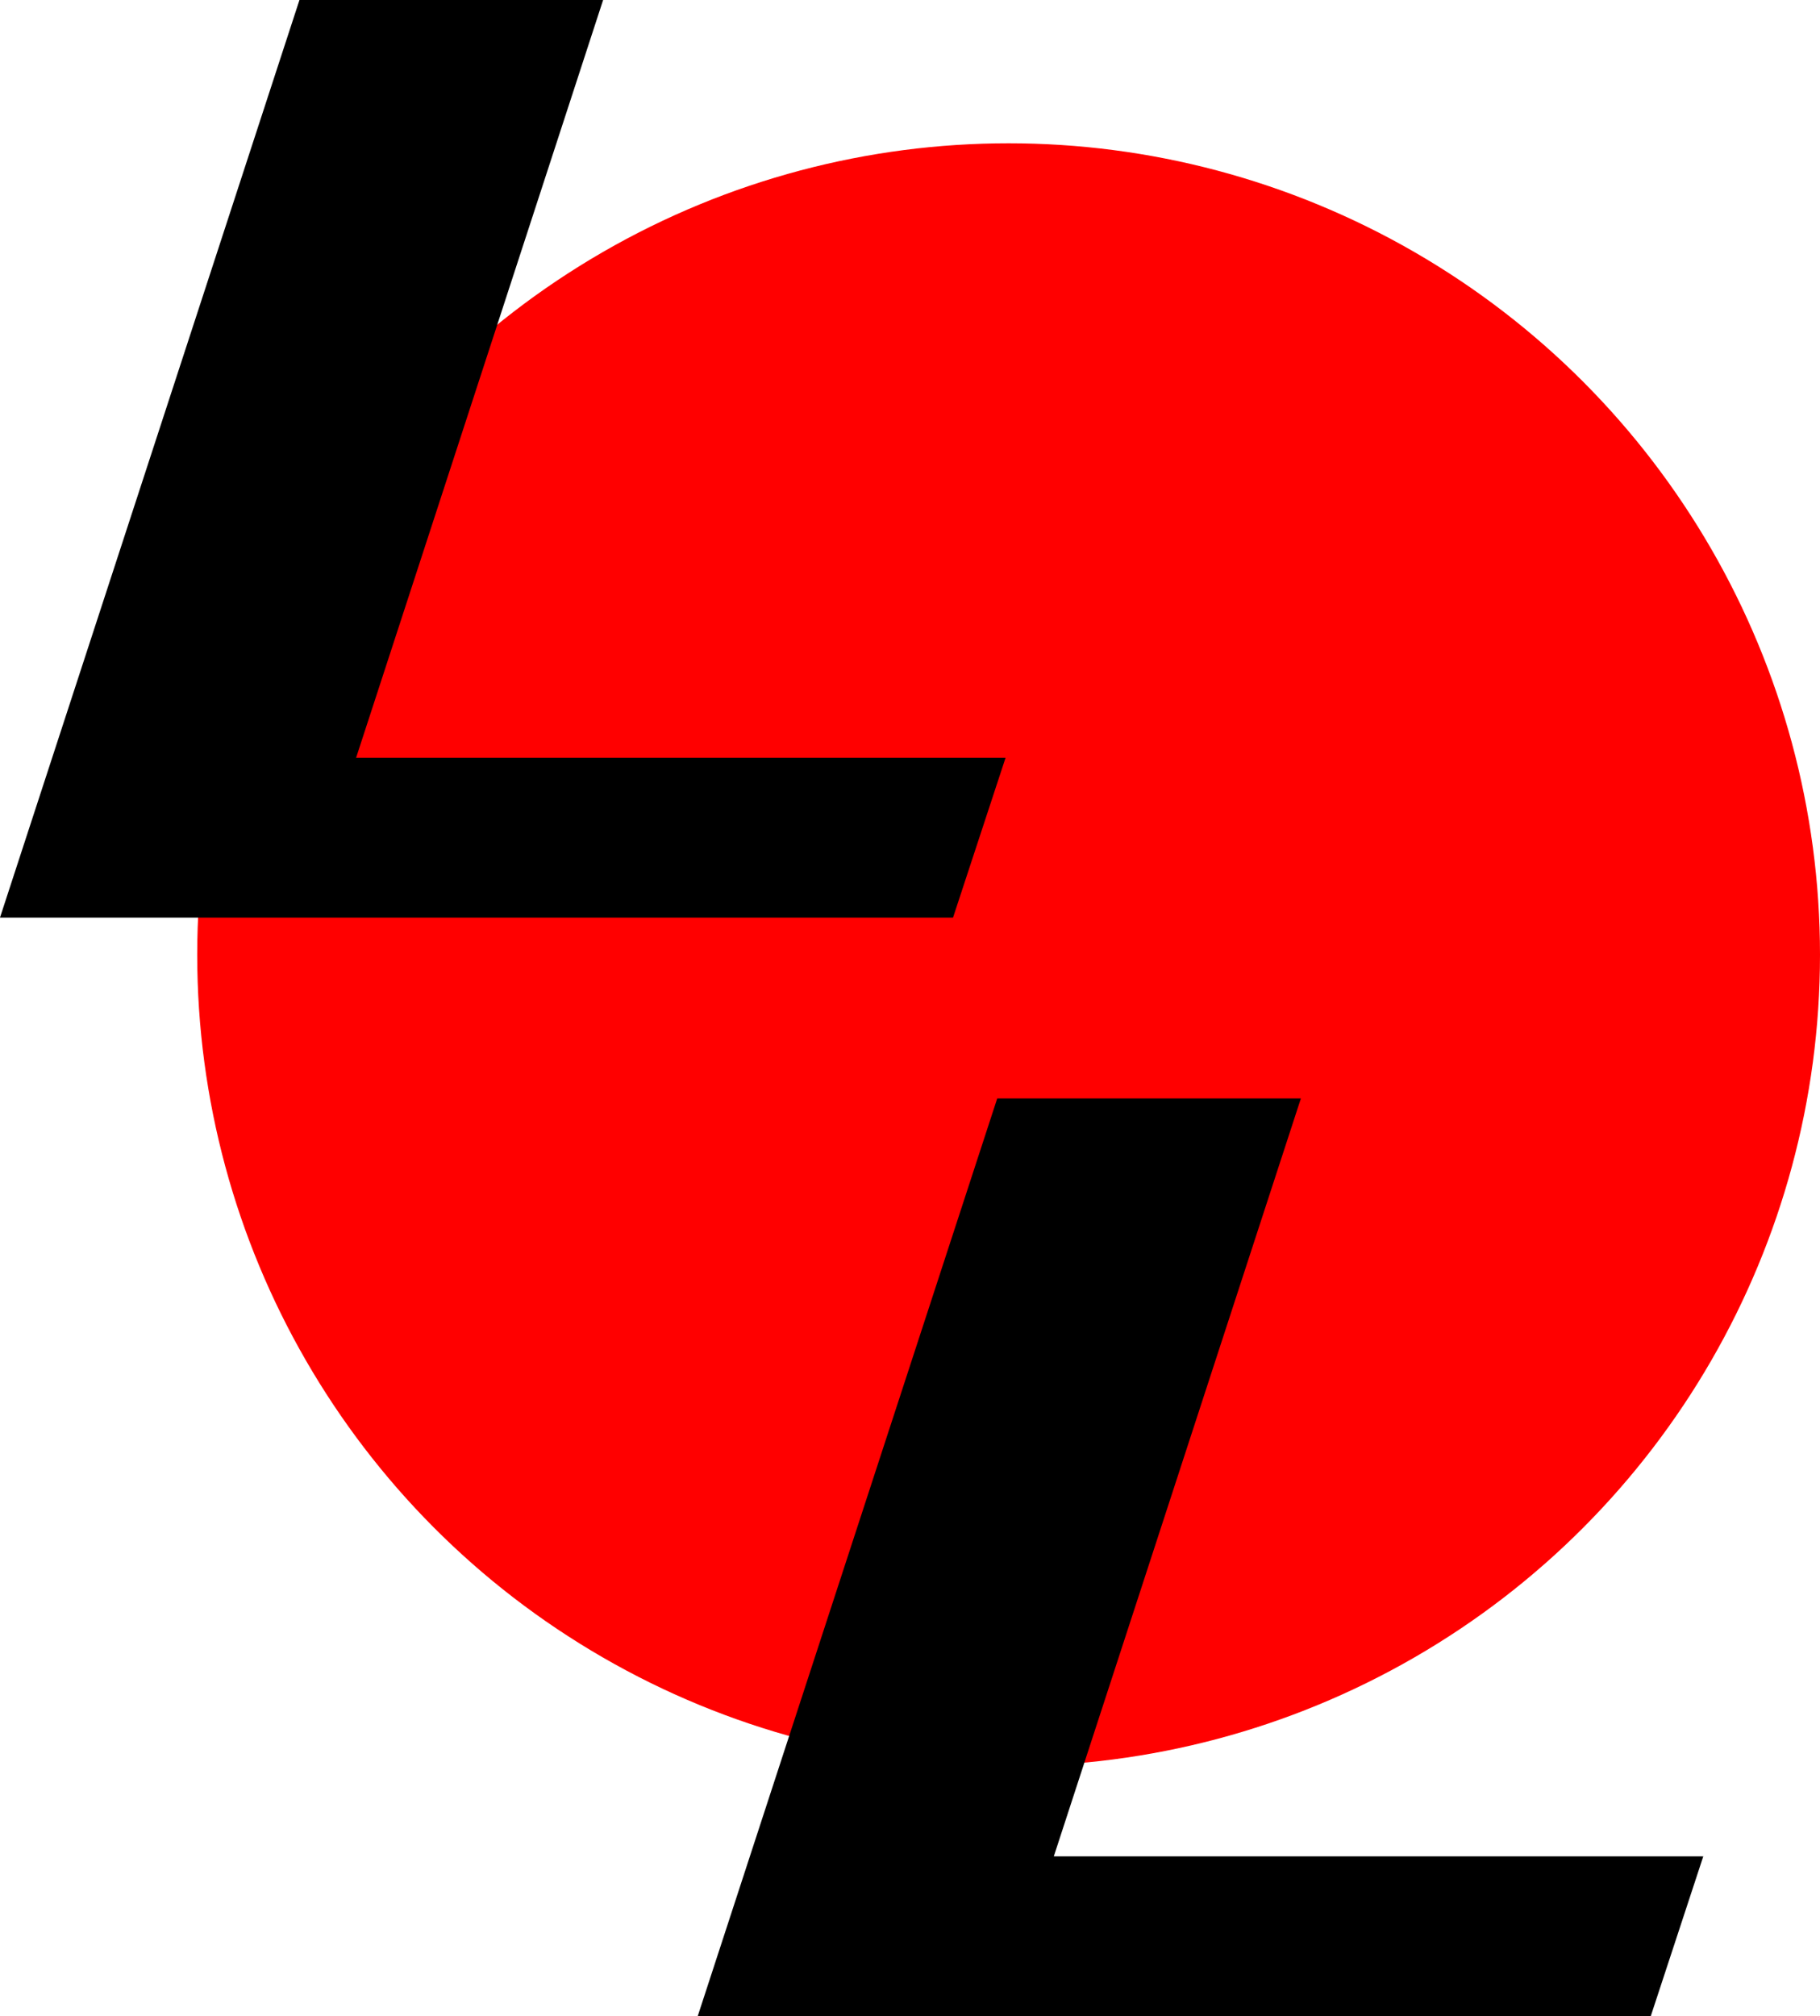 <?xml version="1.0" encoding="UTF-8" standalone="no"?>
<!-- Created with Inkscape (http://www.inkscape.org/) -->

<svg
   xmlns:dc="http://purl.org/dc/elements/1.1/"
   xmlns:cc="http://creativecommons.org/ns#"
   xmlns:rdf="http://www.w3.org/1999/02/22-rdf-syntax-ns#"
   xmlns:svg="http://www.w3.org/2000/svg"
   xmlns="http://www.w3.org/2000/svg"
   xmlns:sodipodi="http://sodipodi.sourceforge.net/DTD/sodipodi-0.dtd"
   xmlns:inkscape="http://www.inkscape.org/namespaces/inkscape"
   width="72.24mm"
   height="80.026mm"
   viewBox="0 0 72.24 80.026"
   version="1.1"
   id="svg8"
   inkscape:version="0.92.4 (unknown)"
   sodipodi:docname="lanladdersvg.svg">
  <defs
     id="defs2" />
  <sodipodi:namedview
     id="base"
     pagecolor="#ffffff"
     bordercolor="#666666"
     borderopacity="1.0"
     inkscape:pageopacity="0.0"
     inkscape:pageshadow="2"
     inkscape:zoom="0.98994949"
     inkscape:cx="199.65445"
     inkscape:cy="141.49284"
     inkscape:document-units="mm"
     inkscape:current-layer="layer1"
     showgrid="false"
     fit-margin-top="0"
     fit-margin-left="0"
     fit-margin-right="0"
     fit-margin-bottom="0"
     inkscape:window-width="1920"
     inkscape:window-height="1004"
     inkscape:window-x="0"
     inkscape:window-y="39"
     inkscape:window-maximized="1" />
  <g
     inkscape:label="Layer 1"
     inkscape:groupmode="layer"
     id="layer1"
     transform="translate(-24.512,-69.479)">
    <g
       id="g42">
      <circle
         r="32.206"
         cy="107.372"
         cx="64.546"
         id="path10"
         style="opacity:1;fill:#ff0000;fill-opacity:1;stroke-width:0.6;stroke-miterlimit:4;stroke-dasharray:none" />
      <g
         transform="matrix(3.294,0,0,1.967,-44.784,-34.069)"
         id="text14"
         style="font-style:normal;font-weight:normal;font-size:10.583px;line-height:1.25;font-family:sans-serif;letter-spacing:0px;word-spacing:0px;fill:#000000;fill-opacity:1;stroke:none;stroke-width:0.265"
         aria-label="L">
        <path
           inkscape:connector-curvature="0"
           id="path16"
           style="font-style:oblique;font-variant:normal;font-weight:bold;font-stretch:normal;font-size:25.4px;font-family:'DejaVu Sans Mono';-inkscape-font-specification:'DejaVu Sans Mono Bold Oblique';stroke-width:0.265"
           d="m 21.037,71.157 3.609,-18.517 h 3.659 l -2.977,15.292 h 7.826 l -0.633,3.225 z" />
      </g>
      <g
         transform="matrix(3.294,0,0,1.967,-17.09,9.533)"
         id="text14-8"
         style="font-style:normal;font-weight:normal;font-size:10.583px;line-height:1.25;font-family:sans-serif;letter-spacing:0px;word-spacing:0px;fill:#000000;fill-opacity:1;stroke:none;stroke-width:0.265"
         aria-label="L">
        <path
           inkscape:connector-curvature="0"
           id="path16-1"
           style="font-style:oblique;font-variant:normal;font-weight:bold;font-stretch:normal;font-size:25.4px;font-family:'DejaVu Sans Mono';-inkscape-font-specification:'DejaVu Sans Mono Bold Oblique';stroke-width:0.265"
           d="m 21.037,71.157 3.609,-18.517 h 3.659 l -2.977,15.292 h 7.826 l -0.633,3.225 z" />
      </g>
    </g>
  </g>
</svg>
